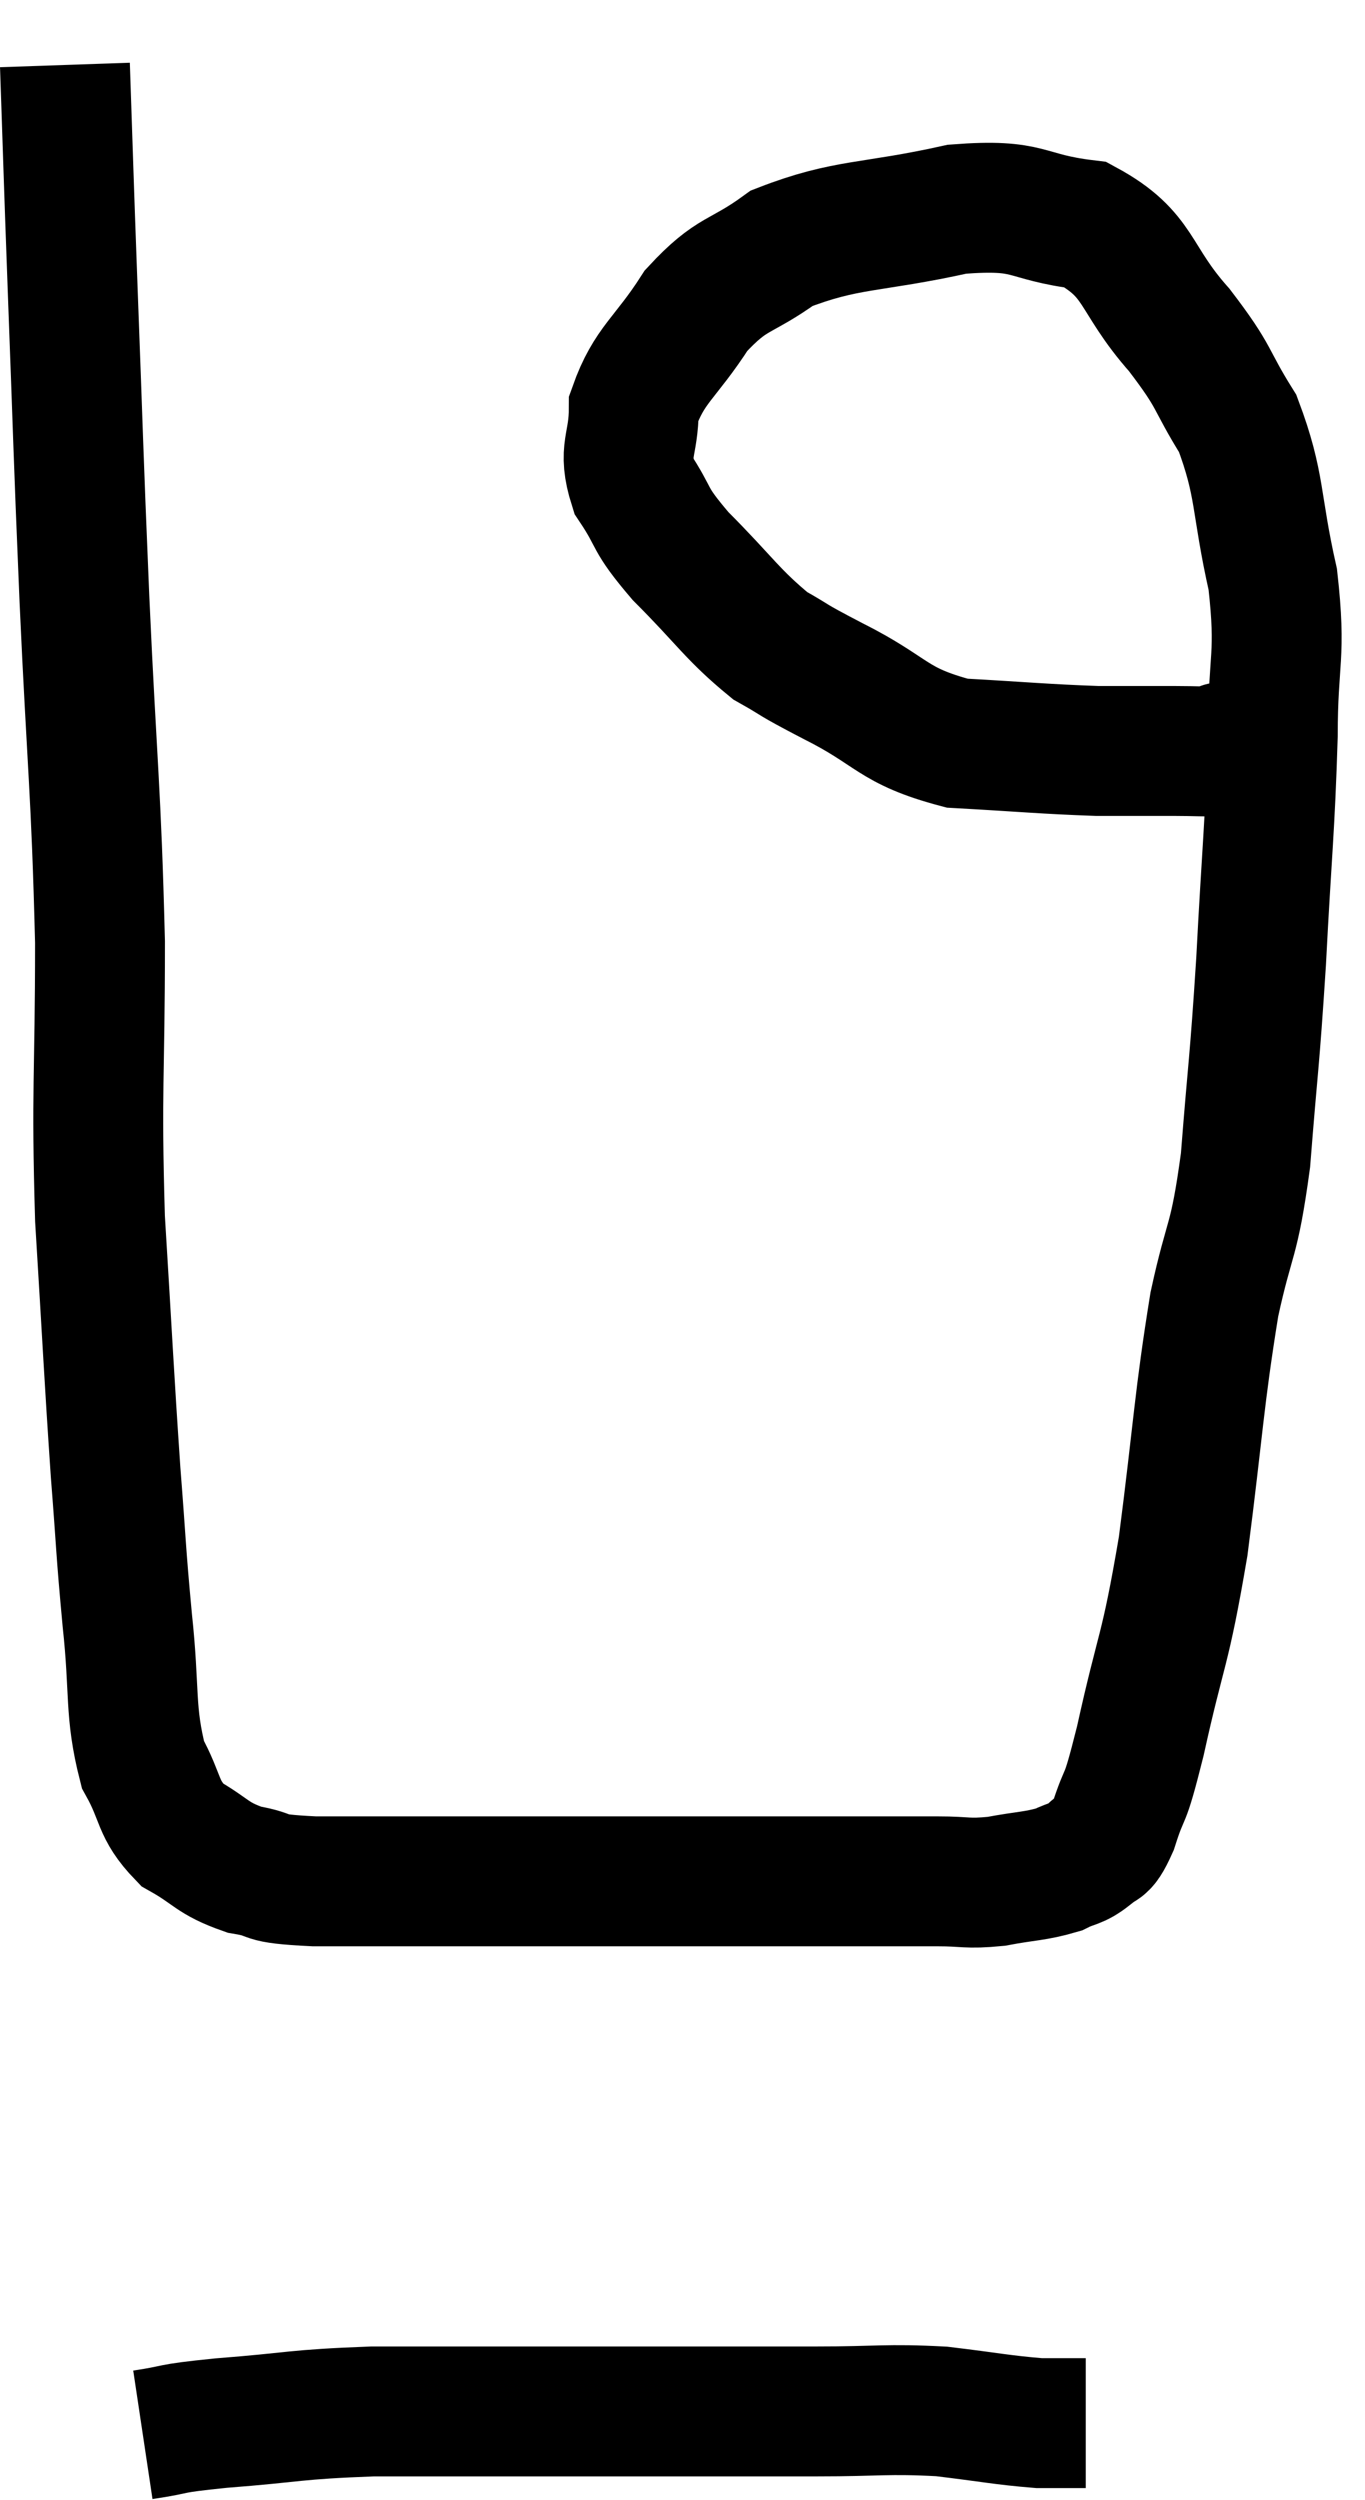 <svg xmlns="http://www.w3.org/2000/svg" viewBox="12.74 1.58 21.02 38.48" width="21.02" height="38.48"><path d="M 13.74 2.58 C 13.8 4.32, 13.785 4.005, 13.86 6.06 C 13.95 8.43, 13.935 8.295, 14.04 10.8 C 14.16 13.44, 14.22 13.695, 14.28 16.08 C 14.28 18.21, 14.22 18.3, 14.28 20.34 C 14.4 22.29, 14.415 22.695, 14.52 24.24 C 14.61 25.38, 14.595 25.395, 14.7 26.52 C 14.82 27.63, 14.73 27.915, 14.94 28.74 C 15.24 29.28, 15.15 29.415, 15.54 29.82 C 16.02 30.09, 15.99 30.18, 16.5 30.36 C 17.04 30.45, 16.665 30.495, 17.58 30.54 C 18.87 30.54, 18.735 30.54, 20.16 30.54 C 21.72 30.54, 22.035 30.54, 23.28 30.54 C 24.21 30.54, 24.315 30.54, 25.14 30.54 C 25.86 30.54, 26.07 30.54, 26.58 30.54 C 26.88 30.54, 26.805 30.54, 27.18 30.54 C 27.63 30.54, 27.615 30.585, 28.08 30.54 C 28.56 30.45, 28.68 30.465, 29.04 30.36 C 29.28 30.24, 29.31 30.285, 29.52 30.12 C 29.7 29.91, 29.685 30.135, 29.88 29.7 C 30.09 29.04, 30.03 29.46, 30.3 28.38 C 30.63 26.88, 30.675 27.06, 30.96 25.38 C 31.2 23.52, 31.2 23.145, 31.44 21.66 C 31.68 20.55, 31.74 20.76, 31.92 19.44 C 32.04 17.91, 32.055 18.015, 32.16 16.38 C 32.25 14.64, 32.295 14.37, 32.34 12.9 C 32.34 11.7, 32.475 11.7, 32.34 10.5 C 32.07 9.3, 32.16 9.06, 31.8 8.1 C 31.35 7.38, 31.485 7.425, 30.9 6.66 C 30.18 5.85, 30.315 5.505, 29.46 5.04 C 28.47 4.92, 28.65 4.71, 27.48 4.8 C 26.13 5.1, 25.785 5.01, 24.78 5.4 C 24.12 5.88, 24.03 5.745, 23.46 6.36 C 22.98 7.11, 22.74 7.185, 22.5 7.86 C 22.5 8.46, 22.32 8.49, 22.5 9.06 C 22.86 9.6, 22.695 9.525, 23.22 10.14 C 23.91 10.83, 24.015 11.04, 24.6 11.52 C 25.08 11.79, 24.84 11.685, 25.56 12.06 C 26.52 12.54, 26.46 12.75, 27.48 13.02 C 28.56 13.08, 28.8 13.11, 29.64 13.14 C 30.24 13.14, 30.375 13.14, 30.84 13.14 C 31.17 13.14, 31.305 13.155, 31.5 13.14 C 31.56 13.11, 31.59 13.095, 31.62 13.08 C 31.62 13.08, 31.62 13.08, 31.62 13.08 C 31.62 13.08, 31.62 13.08, 31.62 13.08 C 31.62 13.08, 31.5 13.08, 31.62 13.08 C 31.86 13.08, 31.935 13.095, 32.1 13.08 C 32.19 13.05, 32.115 13.065, 32.28 13.02 C 32.52 12.96, 32.64 12.93, 32.76 12.9 C 32.76 12.9, 32.76 12.9, 32.76 12.9 L 32.76 12.9" fill="none" stroke="black" stroke-width="2"></path><path d="M 14.94 39.06 C 15.54 38.97, 15.255 38.97, 16.14 38.88 C 17.31 38.79, 17.25 38.745, 18.48 38.7 C 19.77 38.7, 19.95 38.7, 21.06 38.7 C 21.99 38.7, 21.855 38.7, 22.92 38.7 C 24.12 38.7, 24.24 38.7, 25.32 38.7 C 26.28 38.7, 26.385 38.655, 27.24 38.7 C 27.99 38.79, 28.185 38.835, 28.74 38.88 C 29.1 38.88, 29.28 38.88, 29.46 38.88 L 29.46 38.88" fill="none" stroke="black" stroke-width="2"></path></svg>